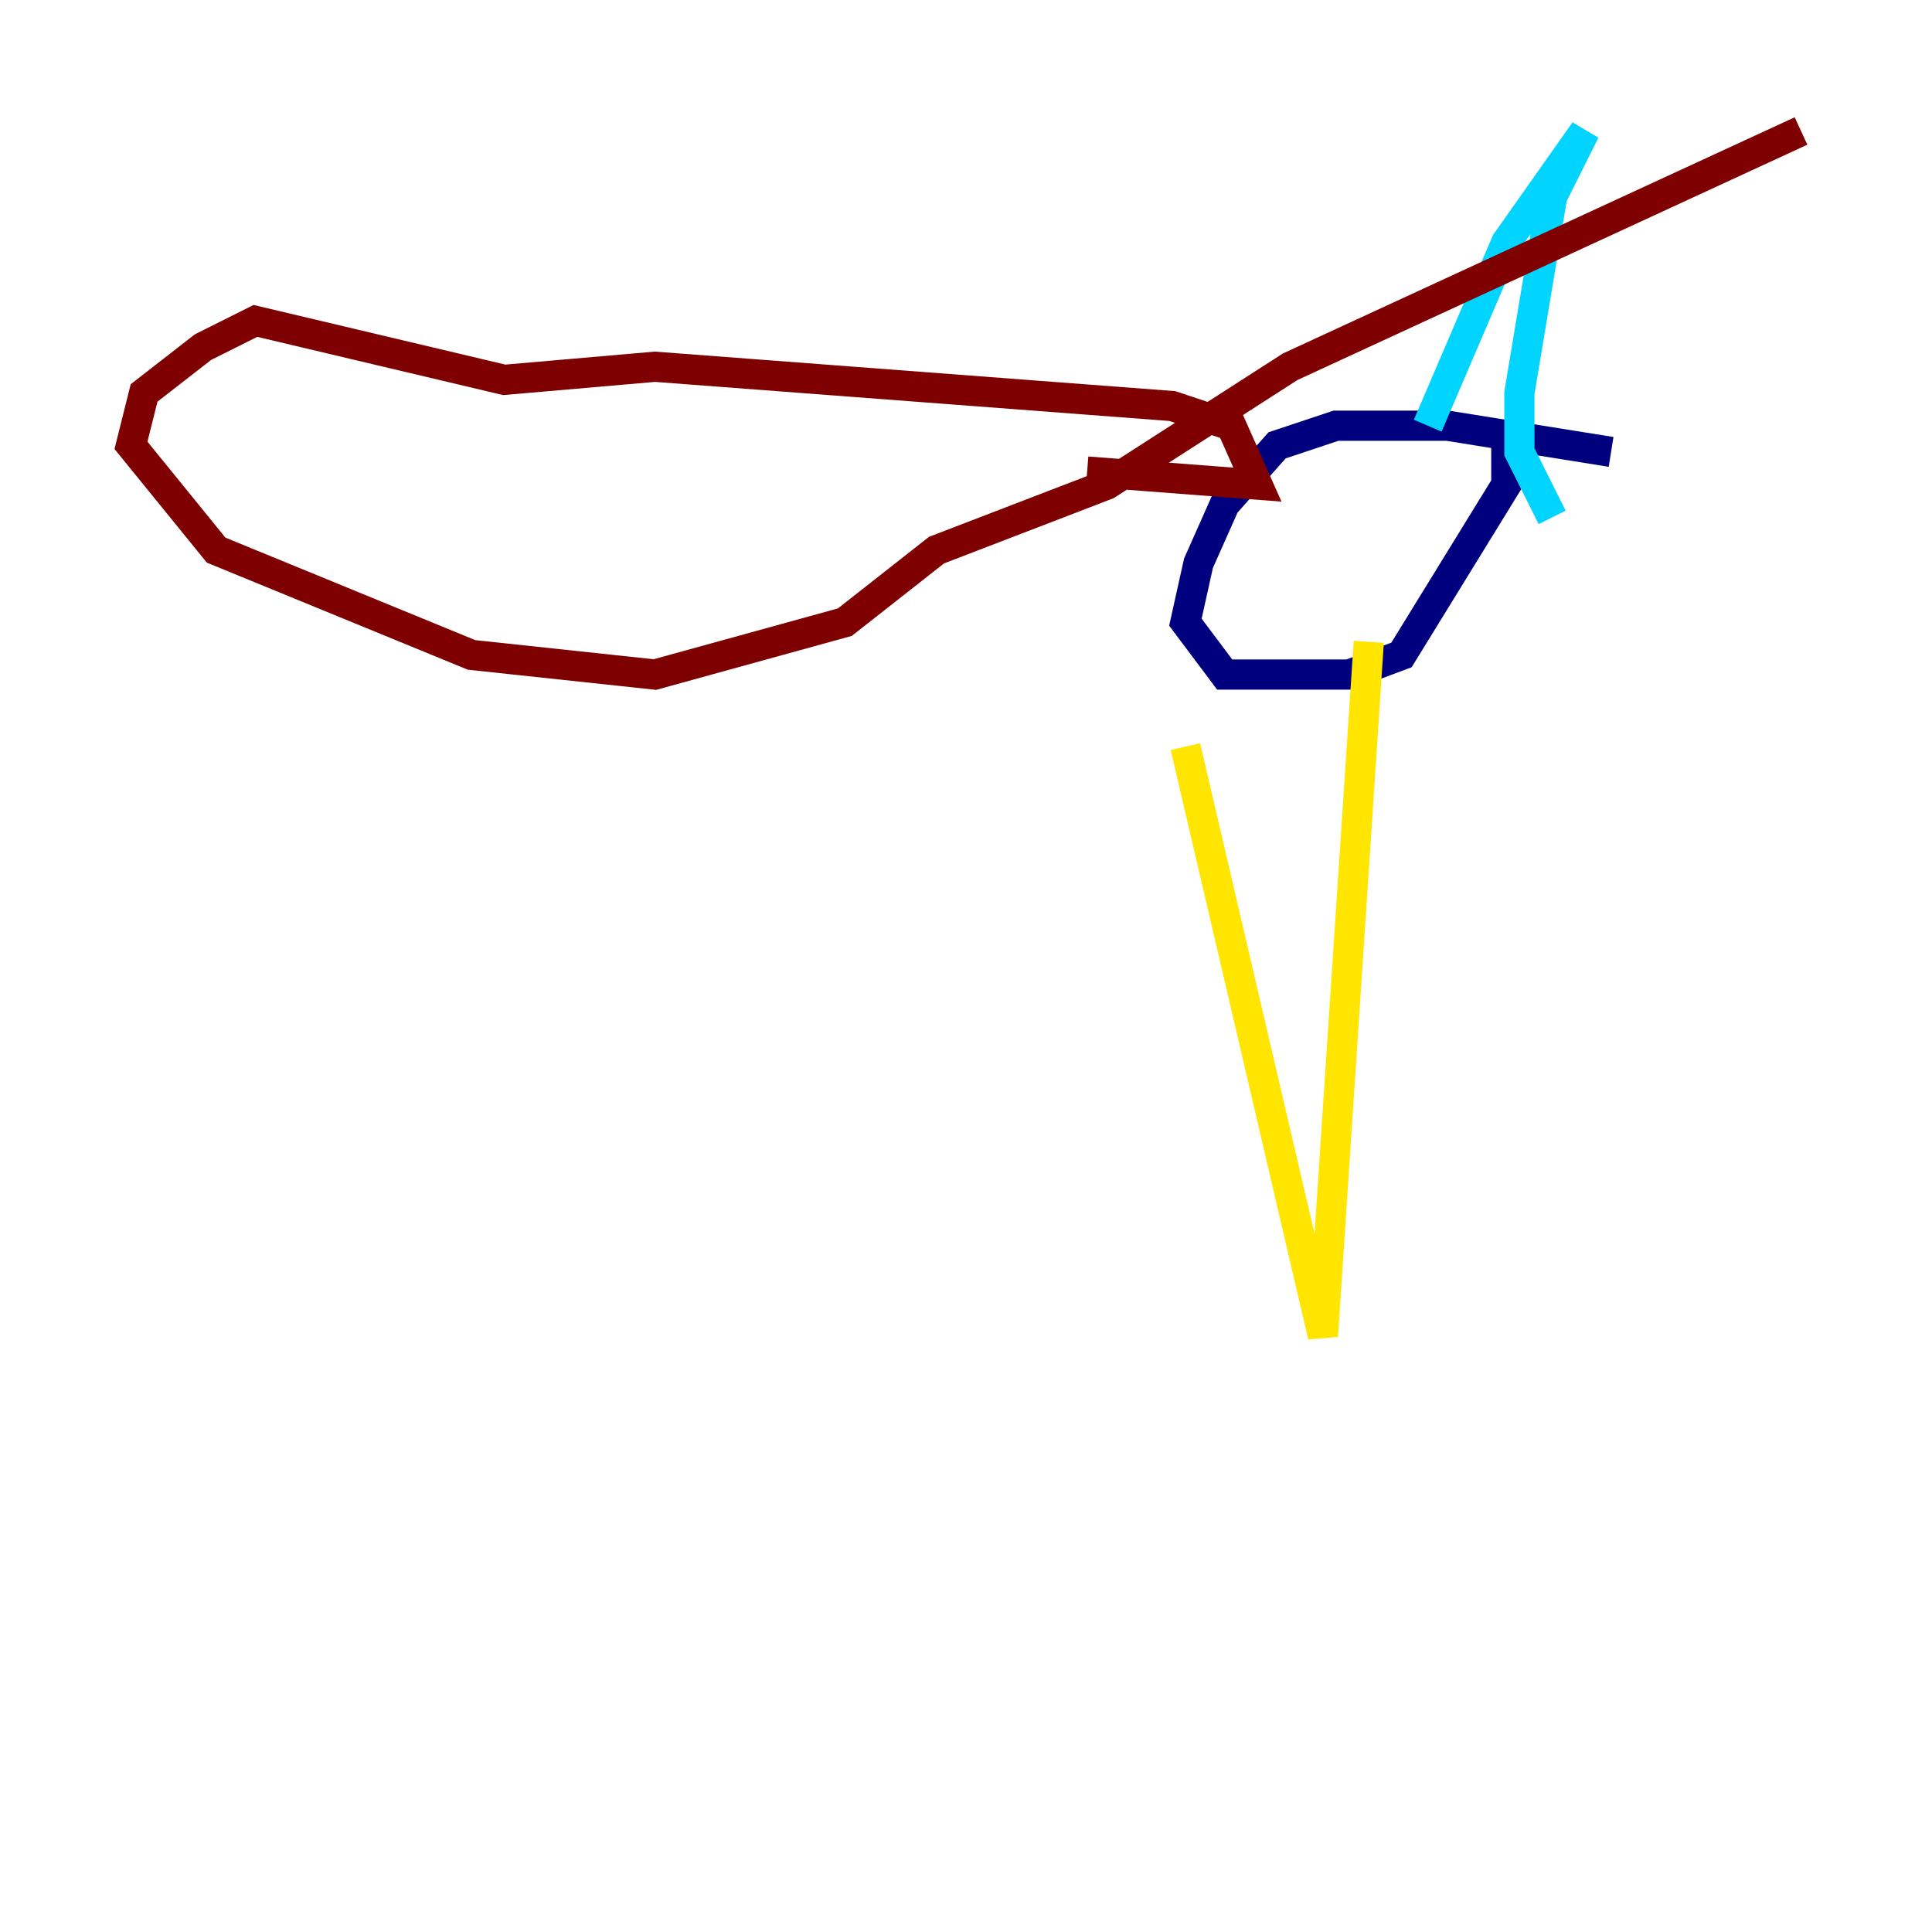 <?xml version="1.0" encoding="utf-8" ?>
<svg baseProfile="tiny" height="128" version="1.2" viewBox="0,0,128,128" width="128" xmlns="http://www.w3.org/2000/svg" xmlns:ev="http://www.w3.org/2001/xml-events" xmlns:xlink="http://www.w3.org/1999/xlink"><defs /><polyline fill="none" points="106.739,29.939 95.891,28.203 88.515,28.203 84.61,29.505 81.139,33.41 79.403,37.315 78.536,41.22 81.139,44.691 89.383,44.691 92.854,43.39 99.797,32.108 99.797,29.071" stroke="#00007f" stroke-width="2" /><polyline fill="none" points="94.59,28.203 99.797,16.054 105.003,8.678 102.834,13.017 100.664,26.034 100.664,29.939 102.834,34.278" stroke="#00d4ff" stroke-width="2" /><polyline fill="none" points="78.536,49.464 87.647,88.515 90.685,42.522" stroke="#ffe500" stroke-width="2" /><polyline fill="none" points="72.027,31.241 83.308,32.108 81.573,28.203 77.668,26.902 43.39,24.298 33.41,25.166 16.922,21.261 13.451,22.997 9.546,26.034 8.678,29.505 14.319,36.447 31.241,43.39 43.39,44.691 55.973,41.22 62.047,36.447 73.329,32.108 85.478,24.298 119.322,8.678" stroke="#7f0000" stroke-width="2" /></svg>